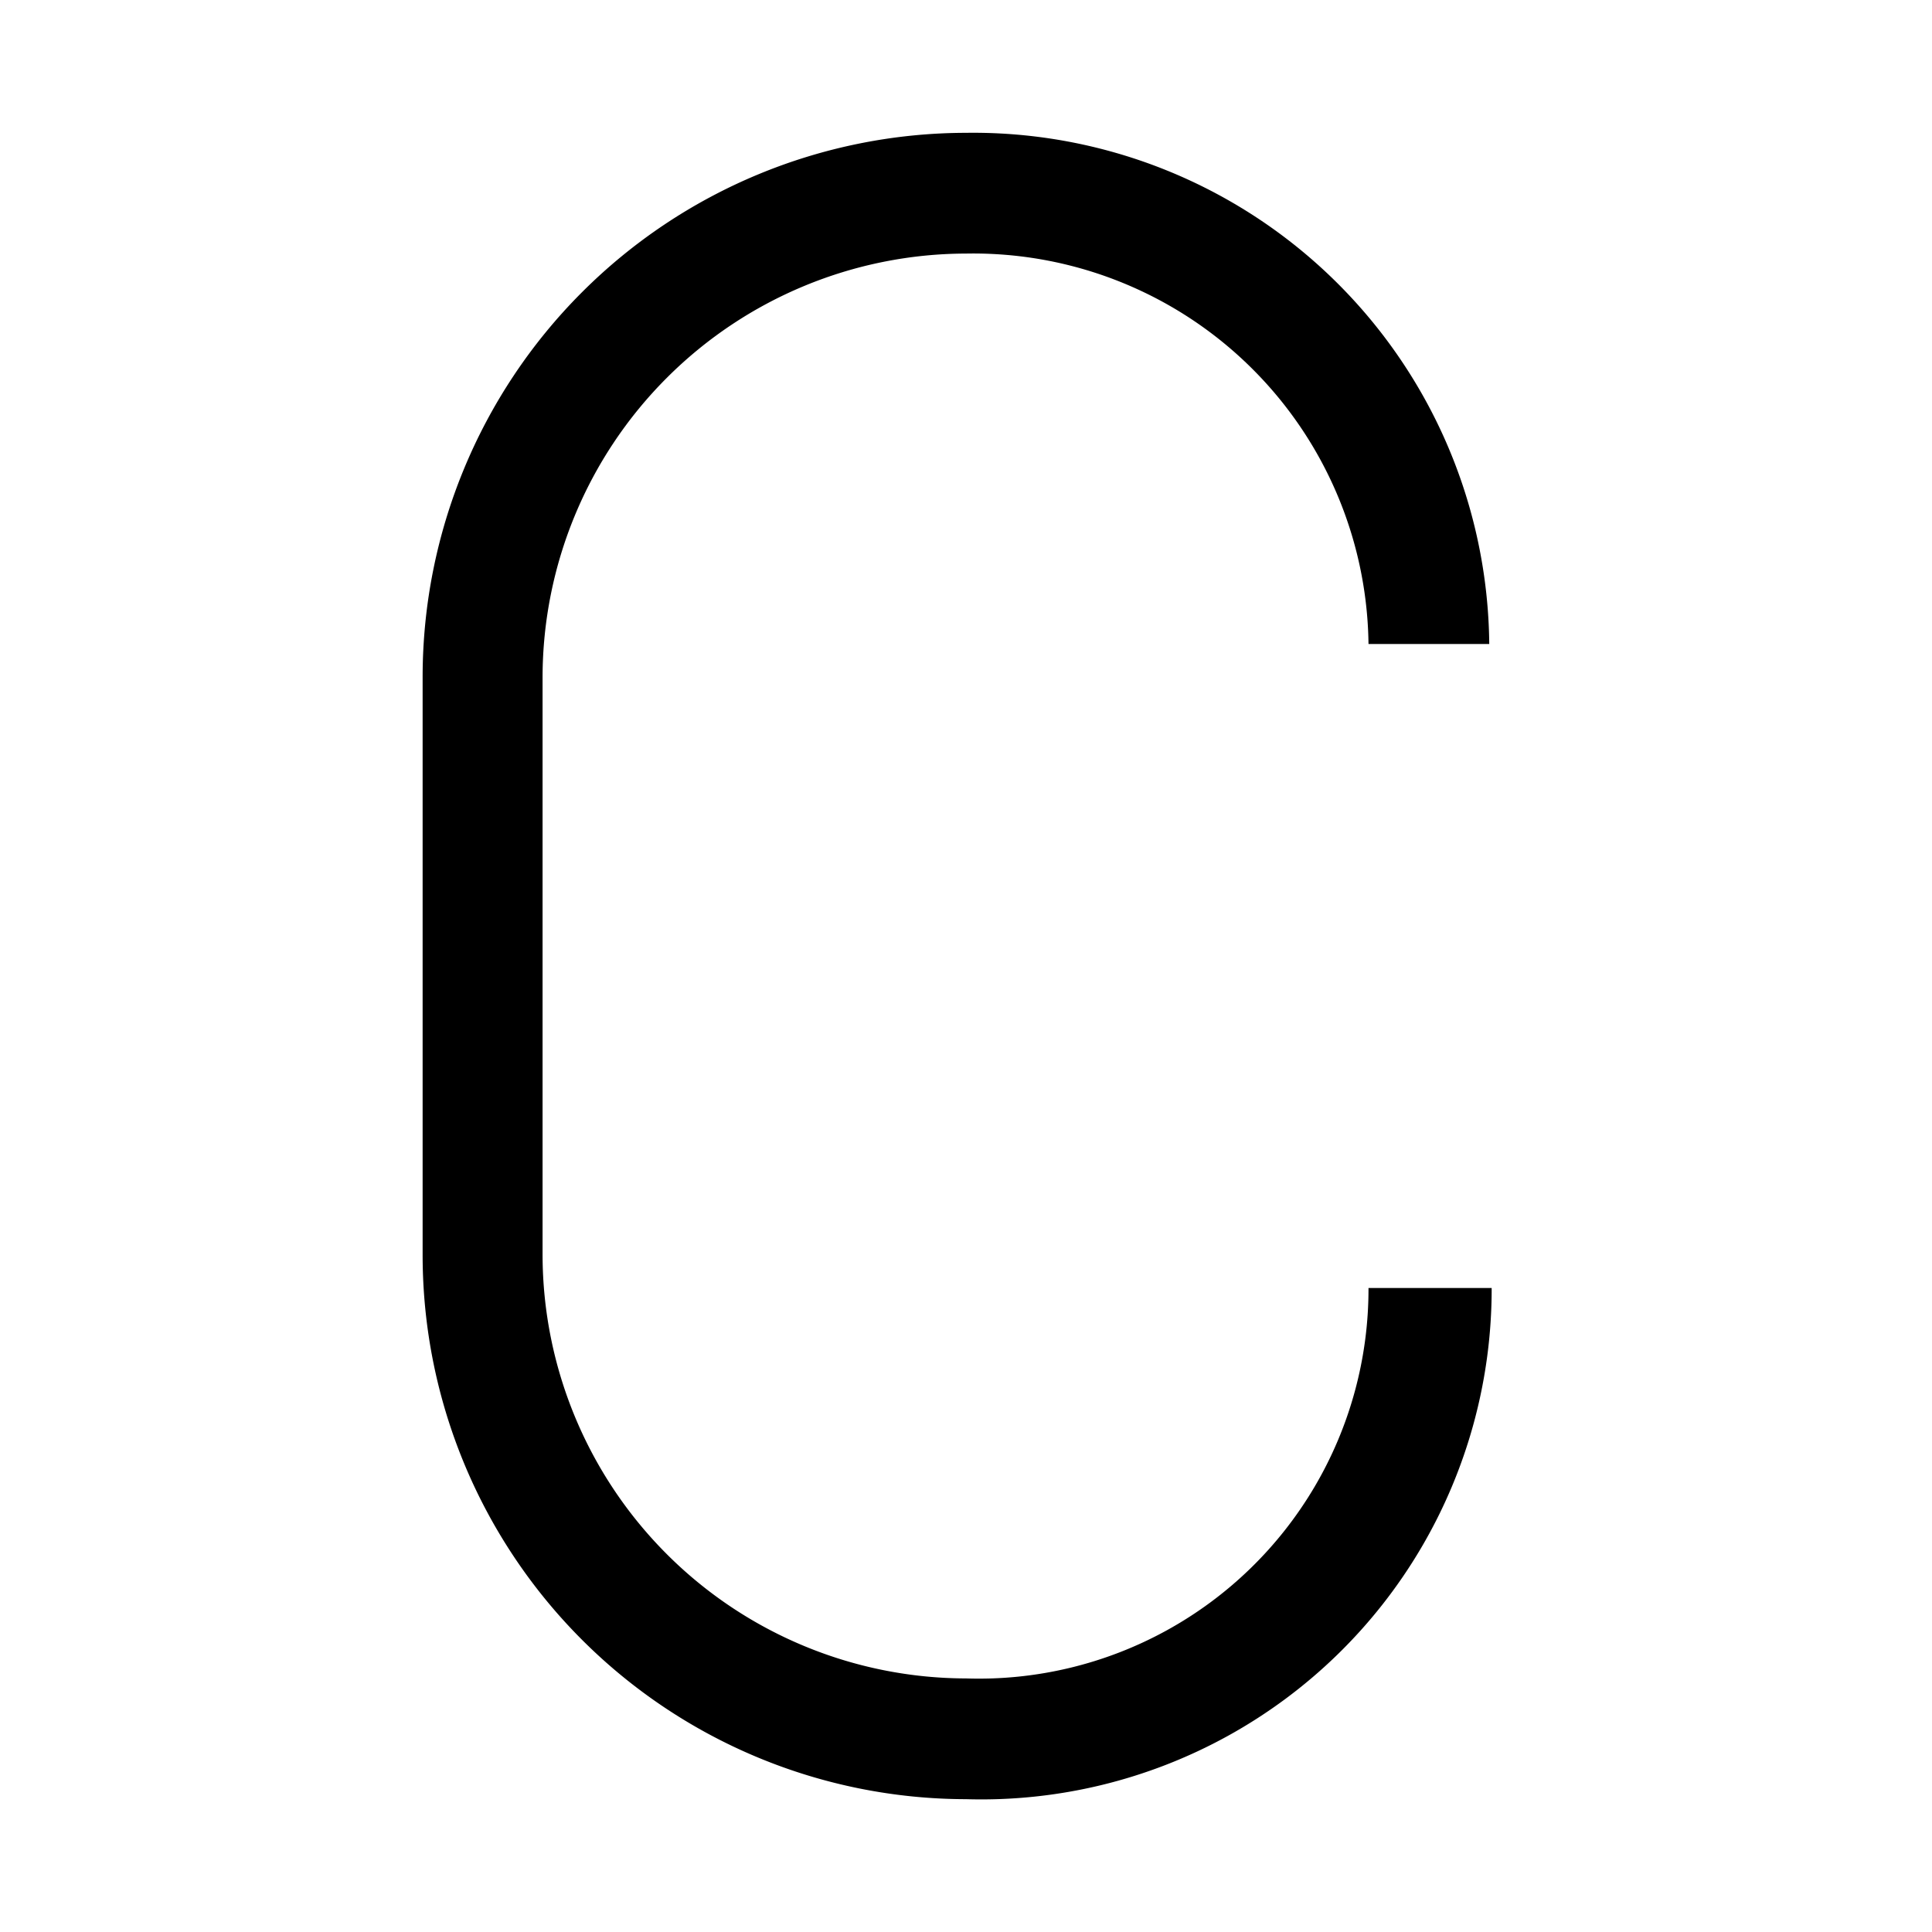 <svg id="Layer_1" data-name="Layer 1" xmlns="http://www.w3.org/2000/svg" viewBox="0 0 24 24"><title>iconoteka_c_letter_m_a</title><path d="M17,16a4.84,4.84,0,0,1-5,4.85,5.27,5.27,0,0,1-5.26-5.26V8.41A5.27,5.27,0,0,1,12,3.15,4.91,4.91,0,0,1,17,8h1.5A6.41,6.41,0,0,0,12,1.65,6.76,6.76,0,0,0,5.25,8.41v7.18A6.76,6.76,0,0,0,12,22.35,6.34,6.34,0,0,0,18.53,16Z"/></svg>